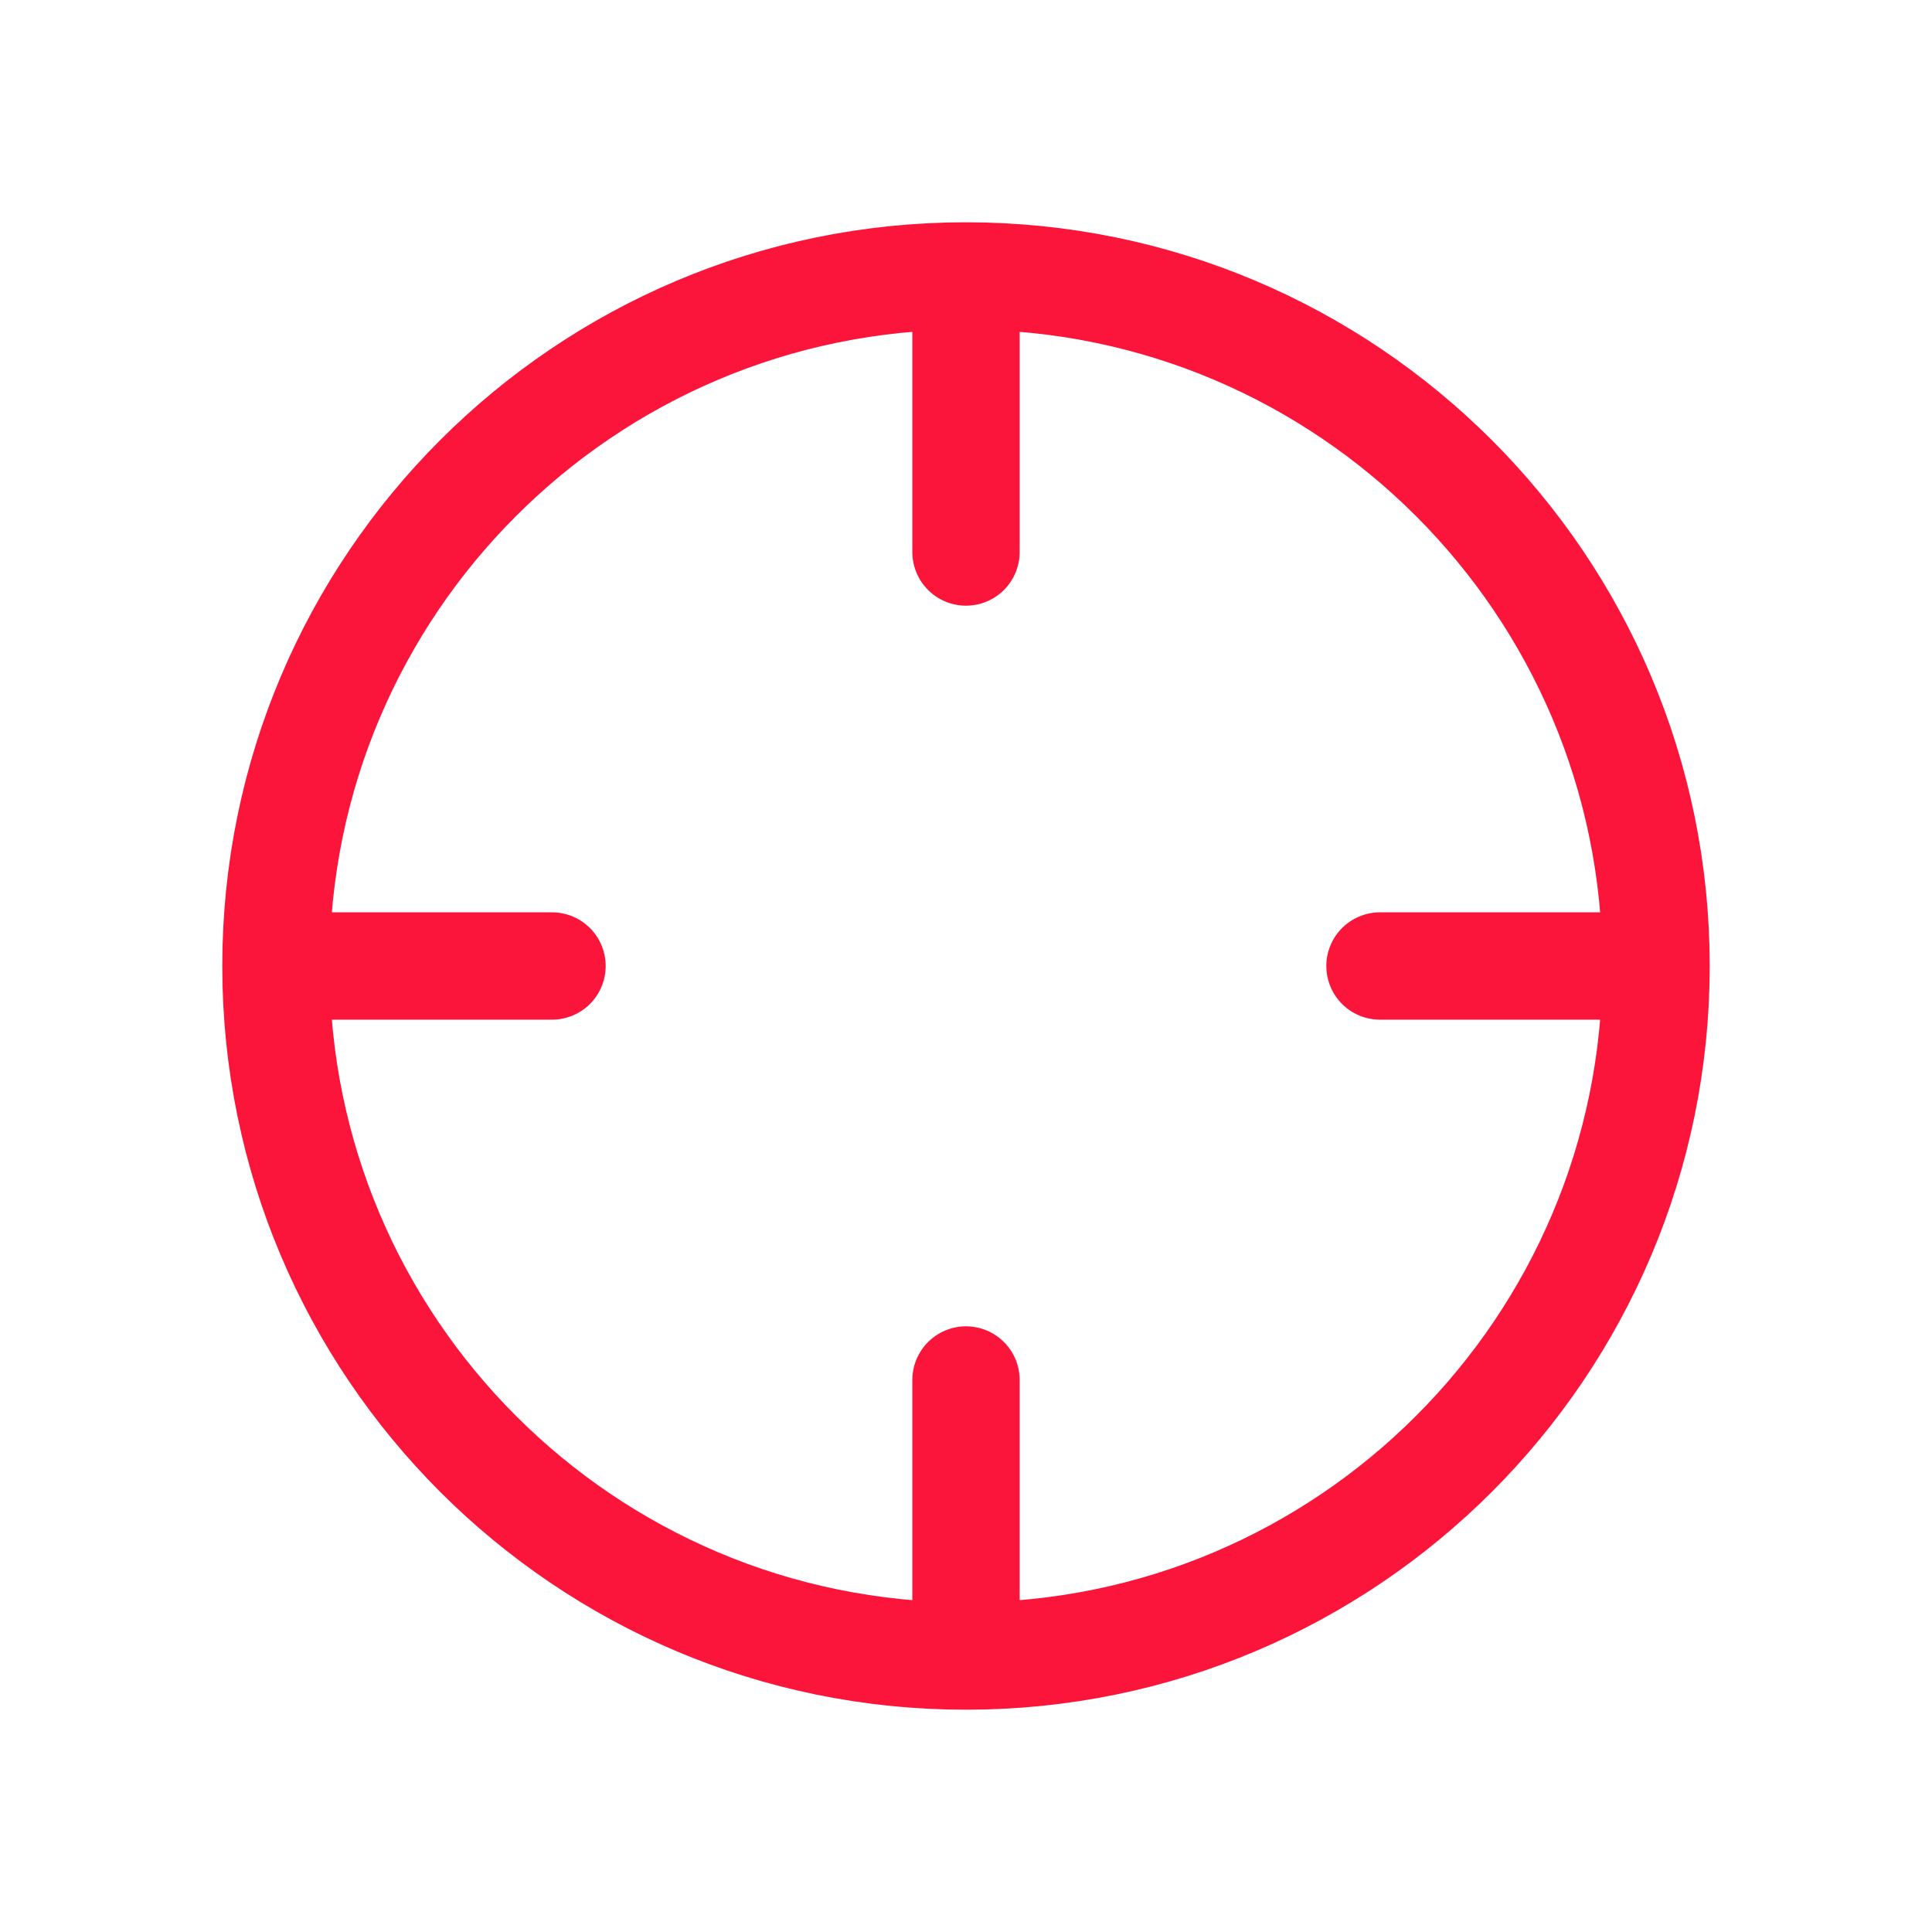 <svg width="18" height="18" viewBox="0 0 18 18" fill="none" xmlns="http://www.w3.org/2000/svg">
<path d="M15.429 9C15.429 12.55 12.55 15.429 9 15.429M15.429 9C15.429 5.45 12.55 2.571 9 2.571M15.429 9H12.857M9 15.429C5.45 15.429 2.571 12.55 2.571 9M9 15.429V12.857M2.571 9C2.571 5.45 5.45 2.571 9 2.571M2.571 9H5.143M9 2.571V5.143" stroke="#FC153B" stroke-linecap="round" stroke-linejoin="round"/>
</svg>
